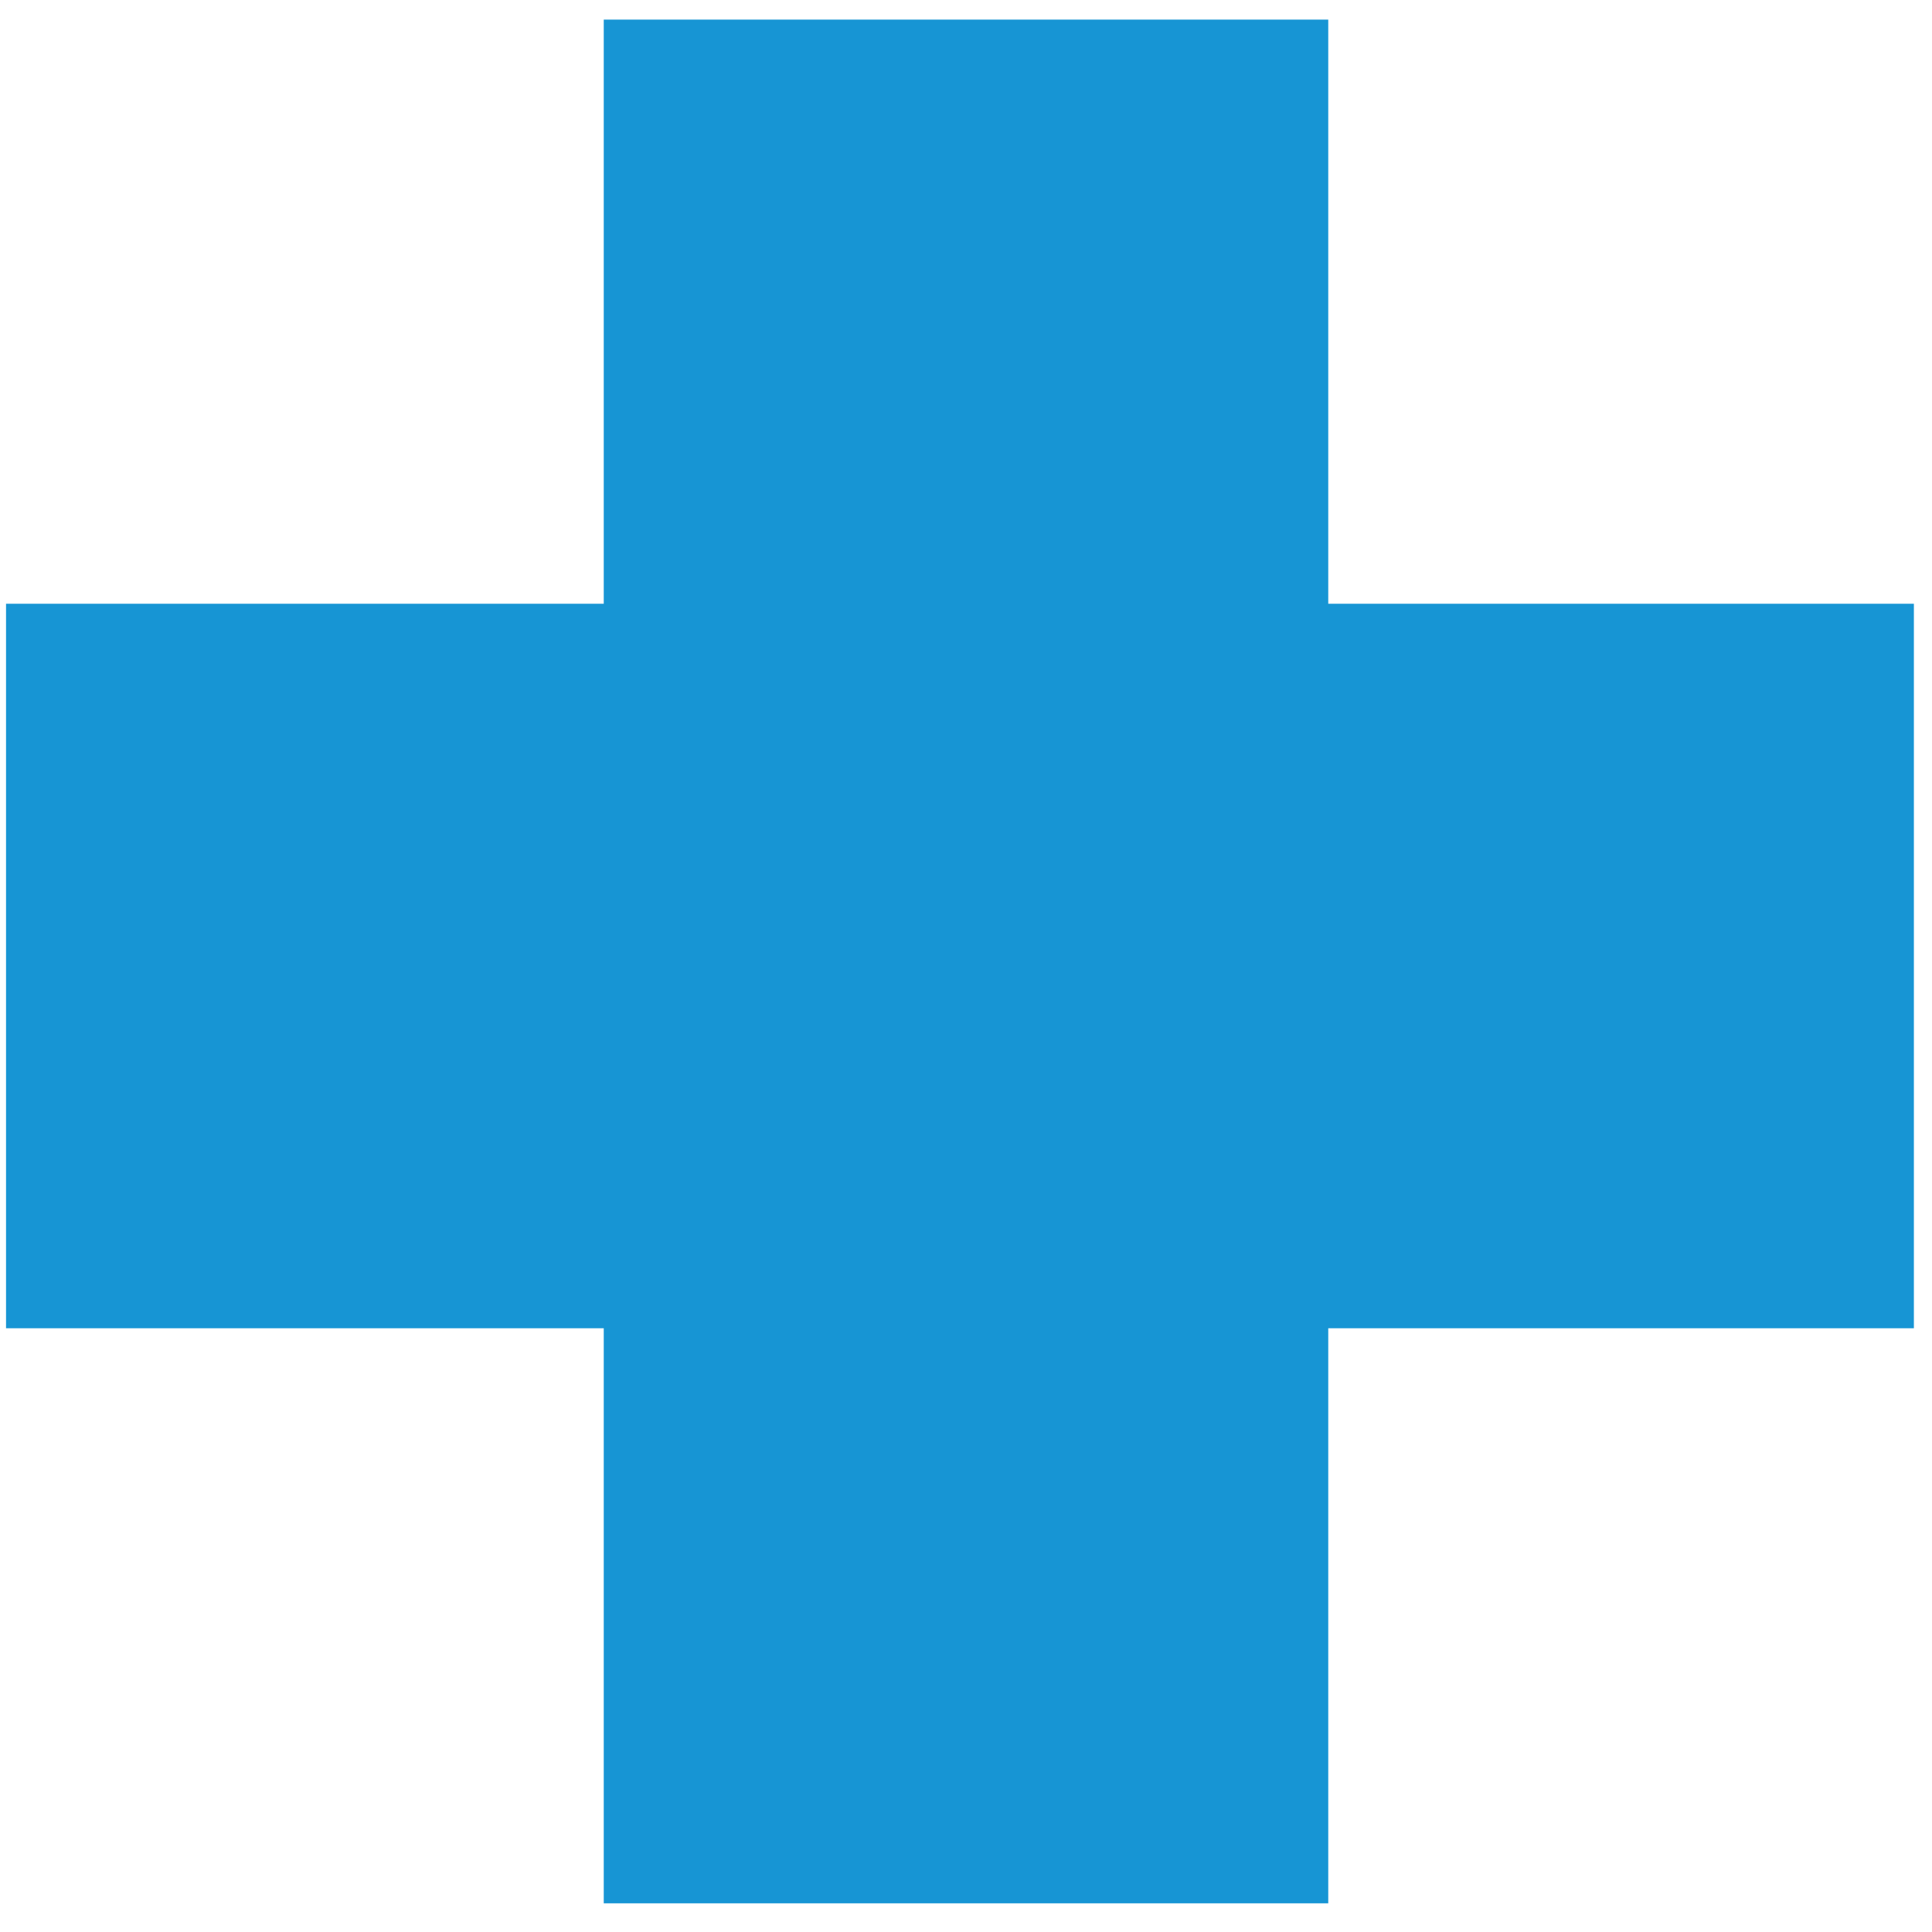 <svg width="40" height="40" xmlns="http://www.w3.org/2000/svg" xmlns:svg="http://www.w3.org/2000/svg">
 <g class="layer">
  <line fill="none" id="svg_2" stroke="#1795d4" stroke-width="15" x1="20" x2="20" y1="0.406" y2="39.406"/>
  <line fill="none" id="svg_4" stroke="#1795d4" stroke-width="15" x1="0.125" x2="39.625" y1="20" y2="20"/>
 </g>
</svg>